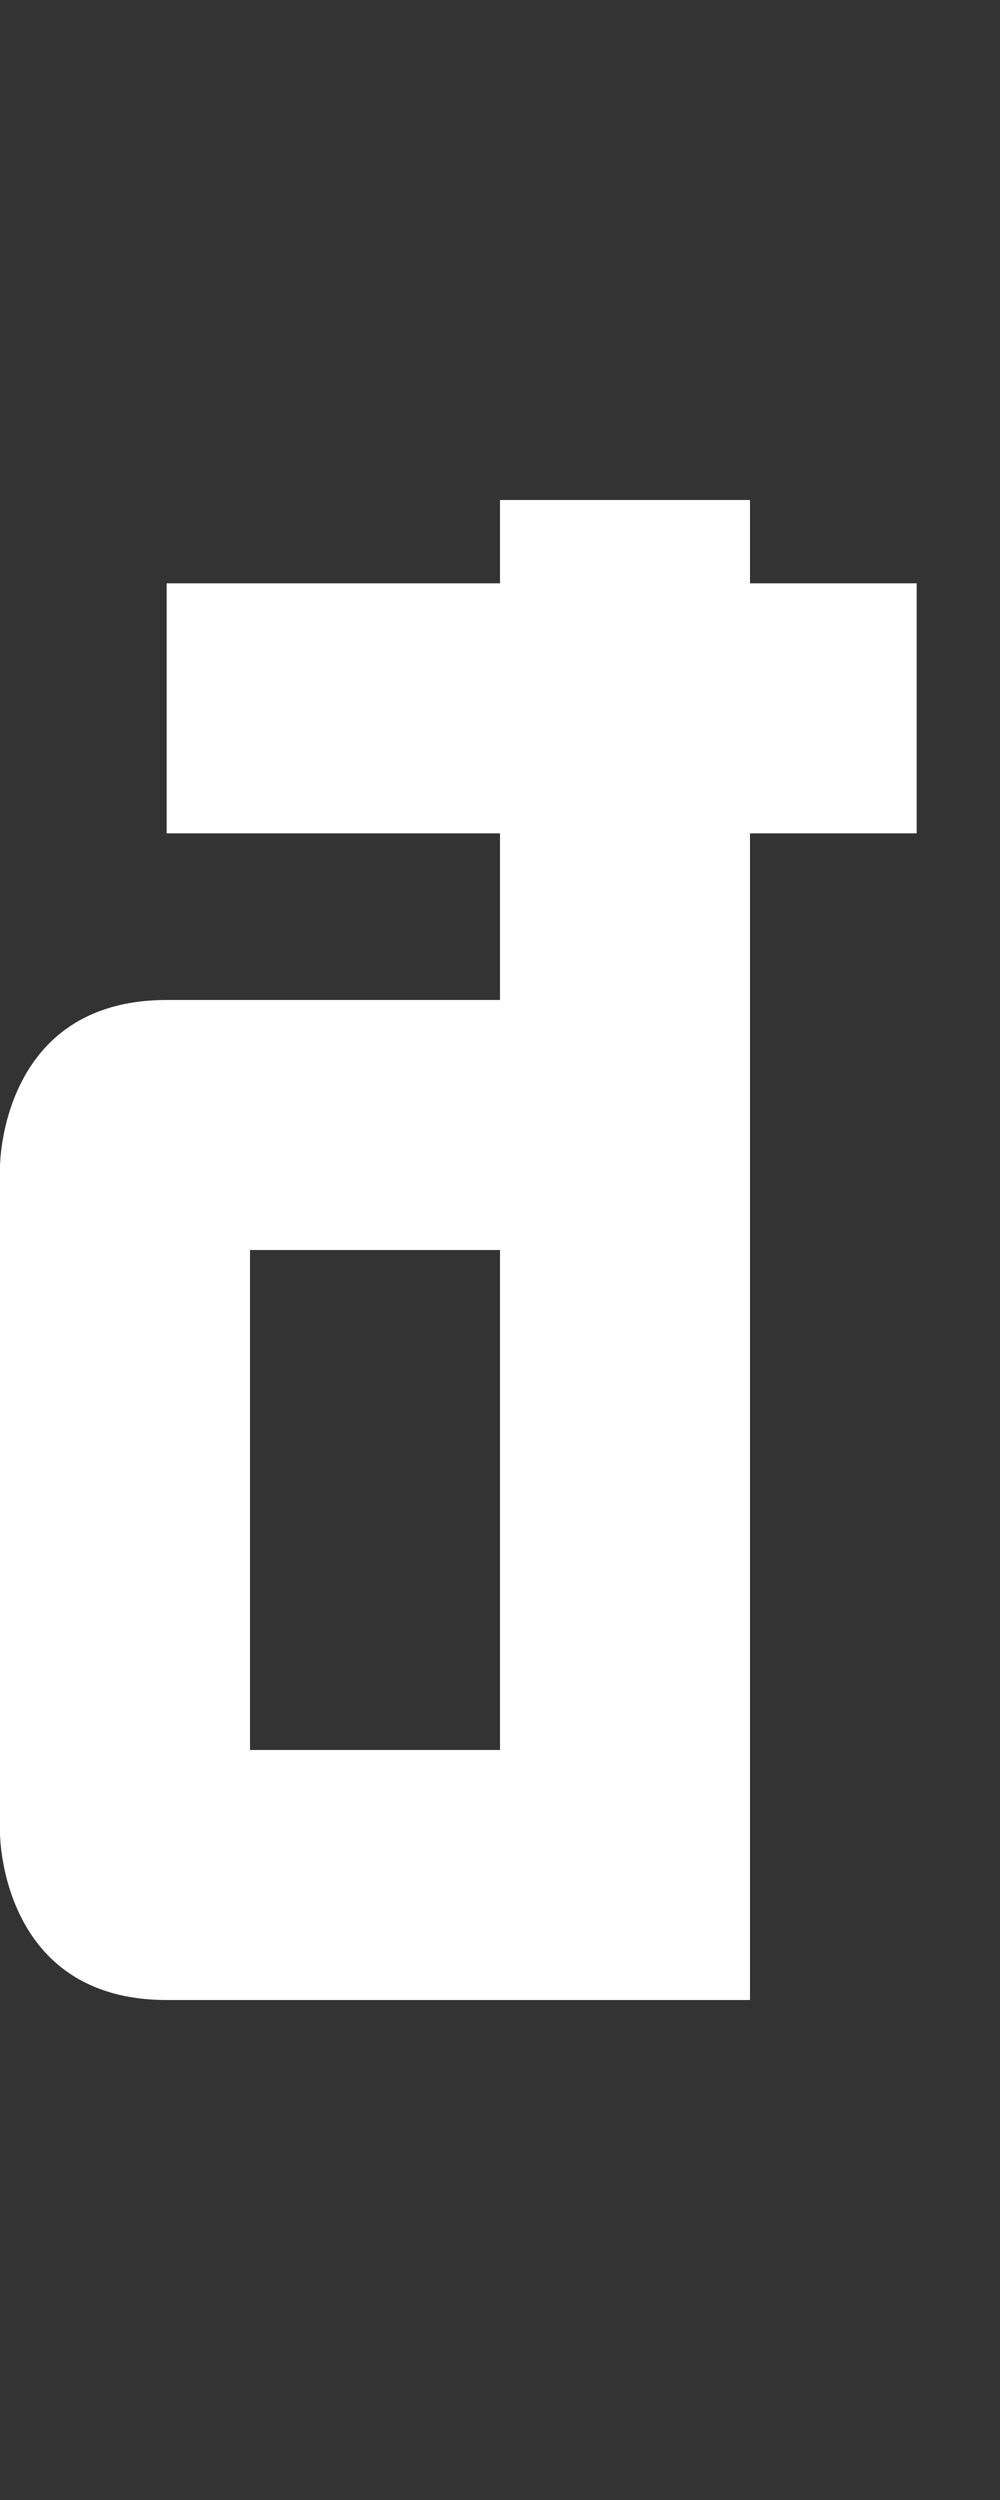 <svg width="6" height="15" viewBox="0 0 6 15" fill="none" xmlns="http://www.w3.org/2000/svg">
<rect x="0" y="0" width="6" height="15" fill="#333333" stroke="none"/>
<path fill-rule="evenodd" clip-rule="evenodd" d="M1 12C0 12 0 11 0 11V7C0 7 0 6 1 6H3V5H1V3.5H3V3H4.5V3.5H5.5V5H4.5V12H1ZM3 10.5V7.5H1.5V10.5H3Z" fill="white"/>
</svg>
